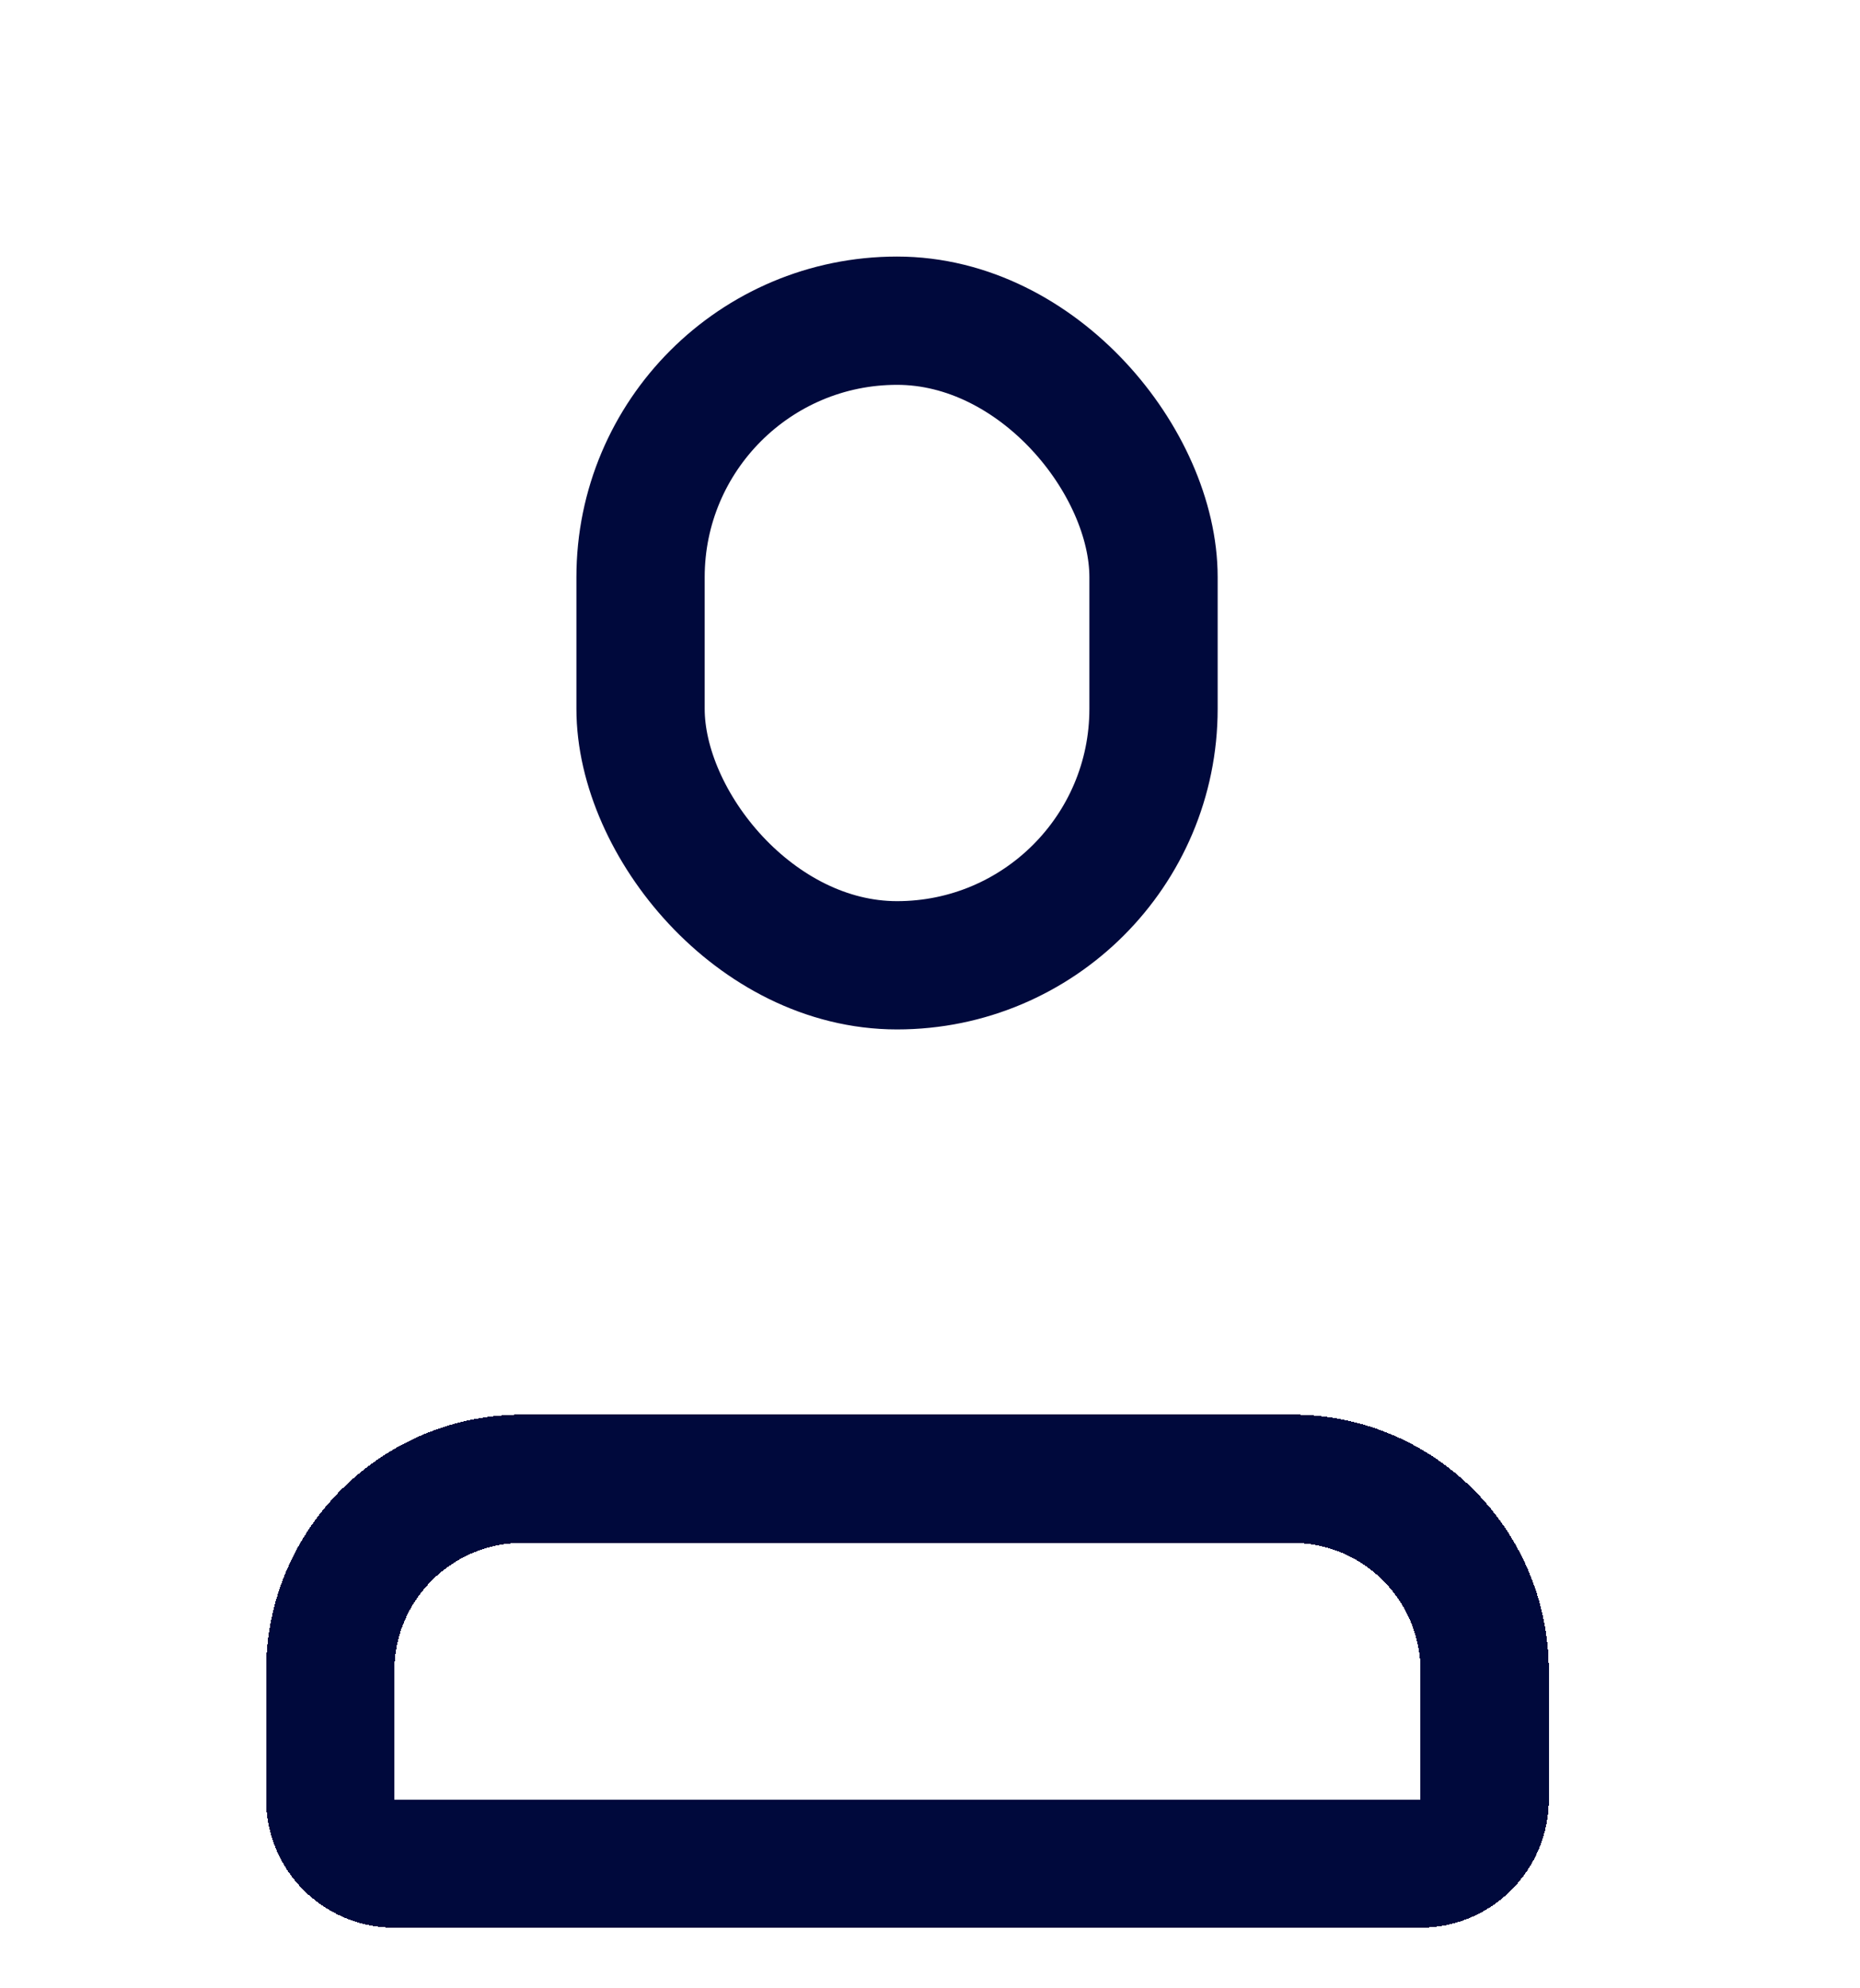 <svg width="29" height="31" viewBox="0 0 29 31" fill="none" xmlns="http://www.w3.org/2000/svg">
<g filter="url(#filter0_d_45_877)">
<rect x="9.987" y="1" width="7.998" height="10.05" rx="3.999" stroke="#00093C" stroke-width="2"/>
<g filter="url(#filter1_d_45_877)">
<path d="M5.148 18.055C5.148 16.398 6.492 15.055 8.148 15.055H20.148C21.805 15.055 23.148 16.398 23.148 18.055V20.055C23.148 20.607 22.701 21.055 22.148 21.055H6.148C5.596 21.055 5.148 20.607 5.148 20.055V18.055Z" stroke="#00093C" stroke-width="2" shape-rendering="crispEdges"/>
</g>
</g>
<defs>
<filter id="filter0_d_45_877" x="0.148" y="0" width="28" height="30.055" filterUnits="userSpaceOnUse" color-interpolation-filters="sRGB">
<feFlood flood-opacity="0" result="BackgroundImageFix"/>
<feColorMatrix in="SourceAlpha" type="matrix" values="0 0 0 0 0 0 0 0 0 0 0 0 0 0 0 0 0 0 127 0" result="hardAlpha"/>
<feOffset dy="4"/>
<feGaussianBlur stdDeviation="2"/>
<feComposite in2="hardAlpha" operator="out"/>
<feColorMatrix type="matrix" values="0 0 0 0 0 0 0 0 0 0 0 0 0 0 0 0 0 0 0.25 0"/>
<feBlend mode="normal" in2="BackgroundImageFix" result="effect1_dropShadow_45_877"/>
<feBlend mode="normal" in="SourceGraphic" in2="effect1_dropShadow_45_877" result="shape"/>
</filter>
<filter id="filter1_d_45_877" x="0.148" y="14.055" width="28" height="16" filterUnits="userSpaceOnUse" color-interpolation-filters="sRGB">
<feFlood flood-opacity="0" result="BackgroundImageFix"/>
<feColorMatrix in="SourceAlpha" type="matrix" values="0 0 0 0 0 0 0 0 0 0 0 0 0 0 0 0 0 0 127 0" result="hardAlpha"/>
<feOffset dy="4"/>
<feGaussianBlur stdDeviation="2"/>
<feComposite in2="hardAlpha" operator="out"/>
<feColorMatrix type="matrix" values="0 0 0 0 0 0 0 0 0 0 0 0 0 0 0 0 0 0 0.25 0"/>
<feBlend mode="normal" in2="BackgroundImageFix" result="effect1_dropShadow_45_877"/>
<feBlend mode="normal" in="SourceGraphic" in2="effect1_dropShadow_45_877" result="shape"/>
</filter>
</defs>
</svg>

